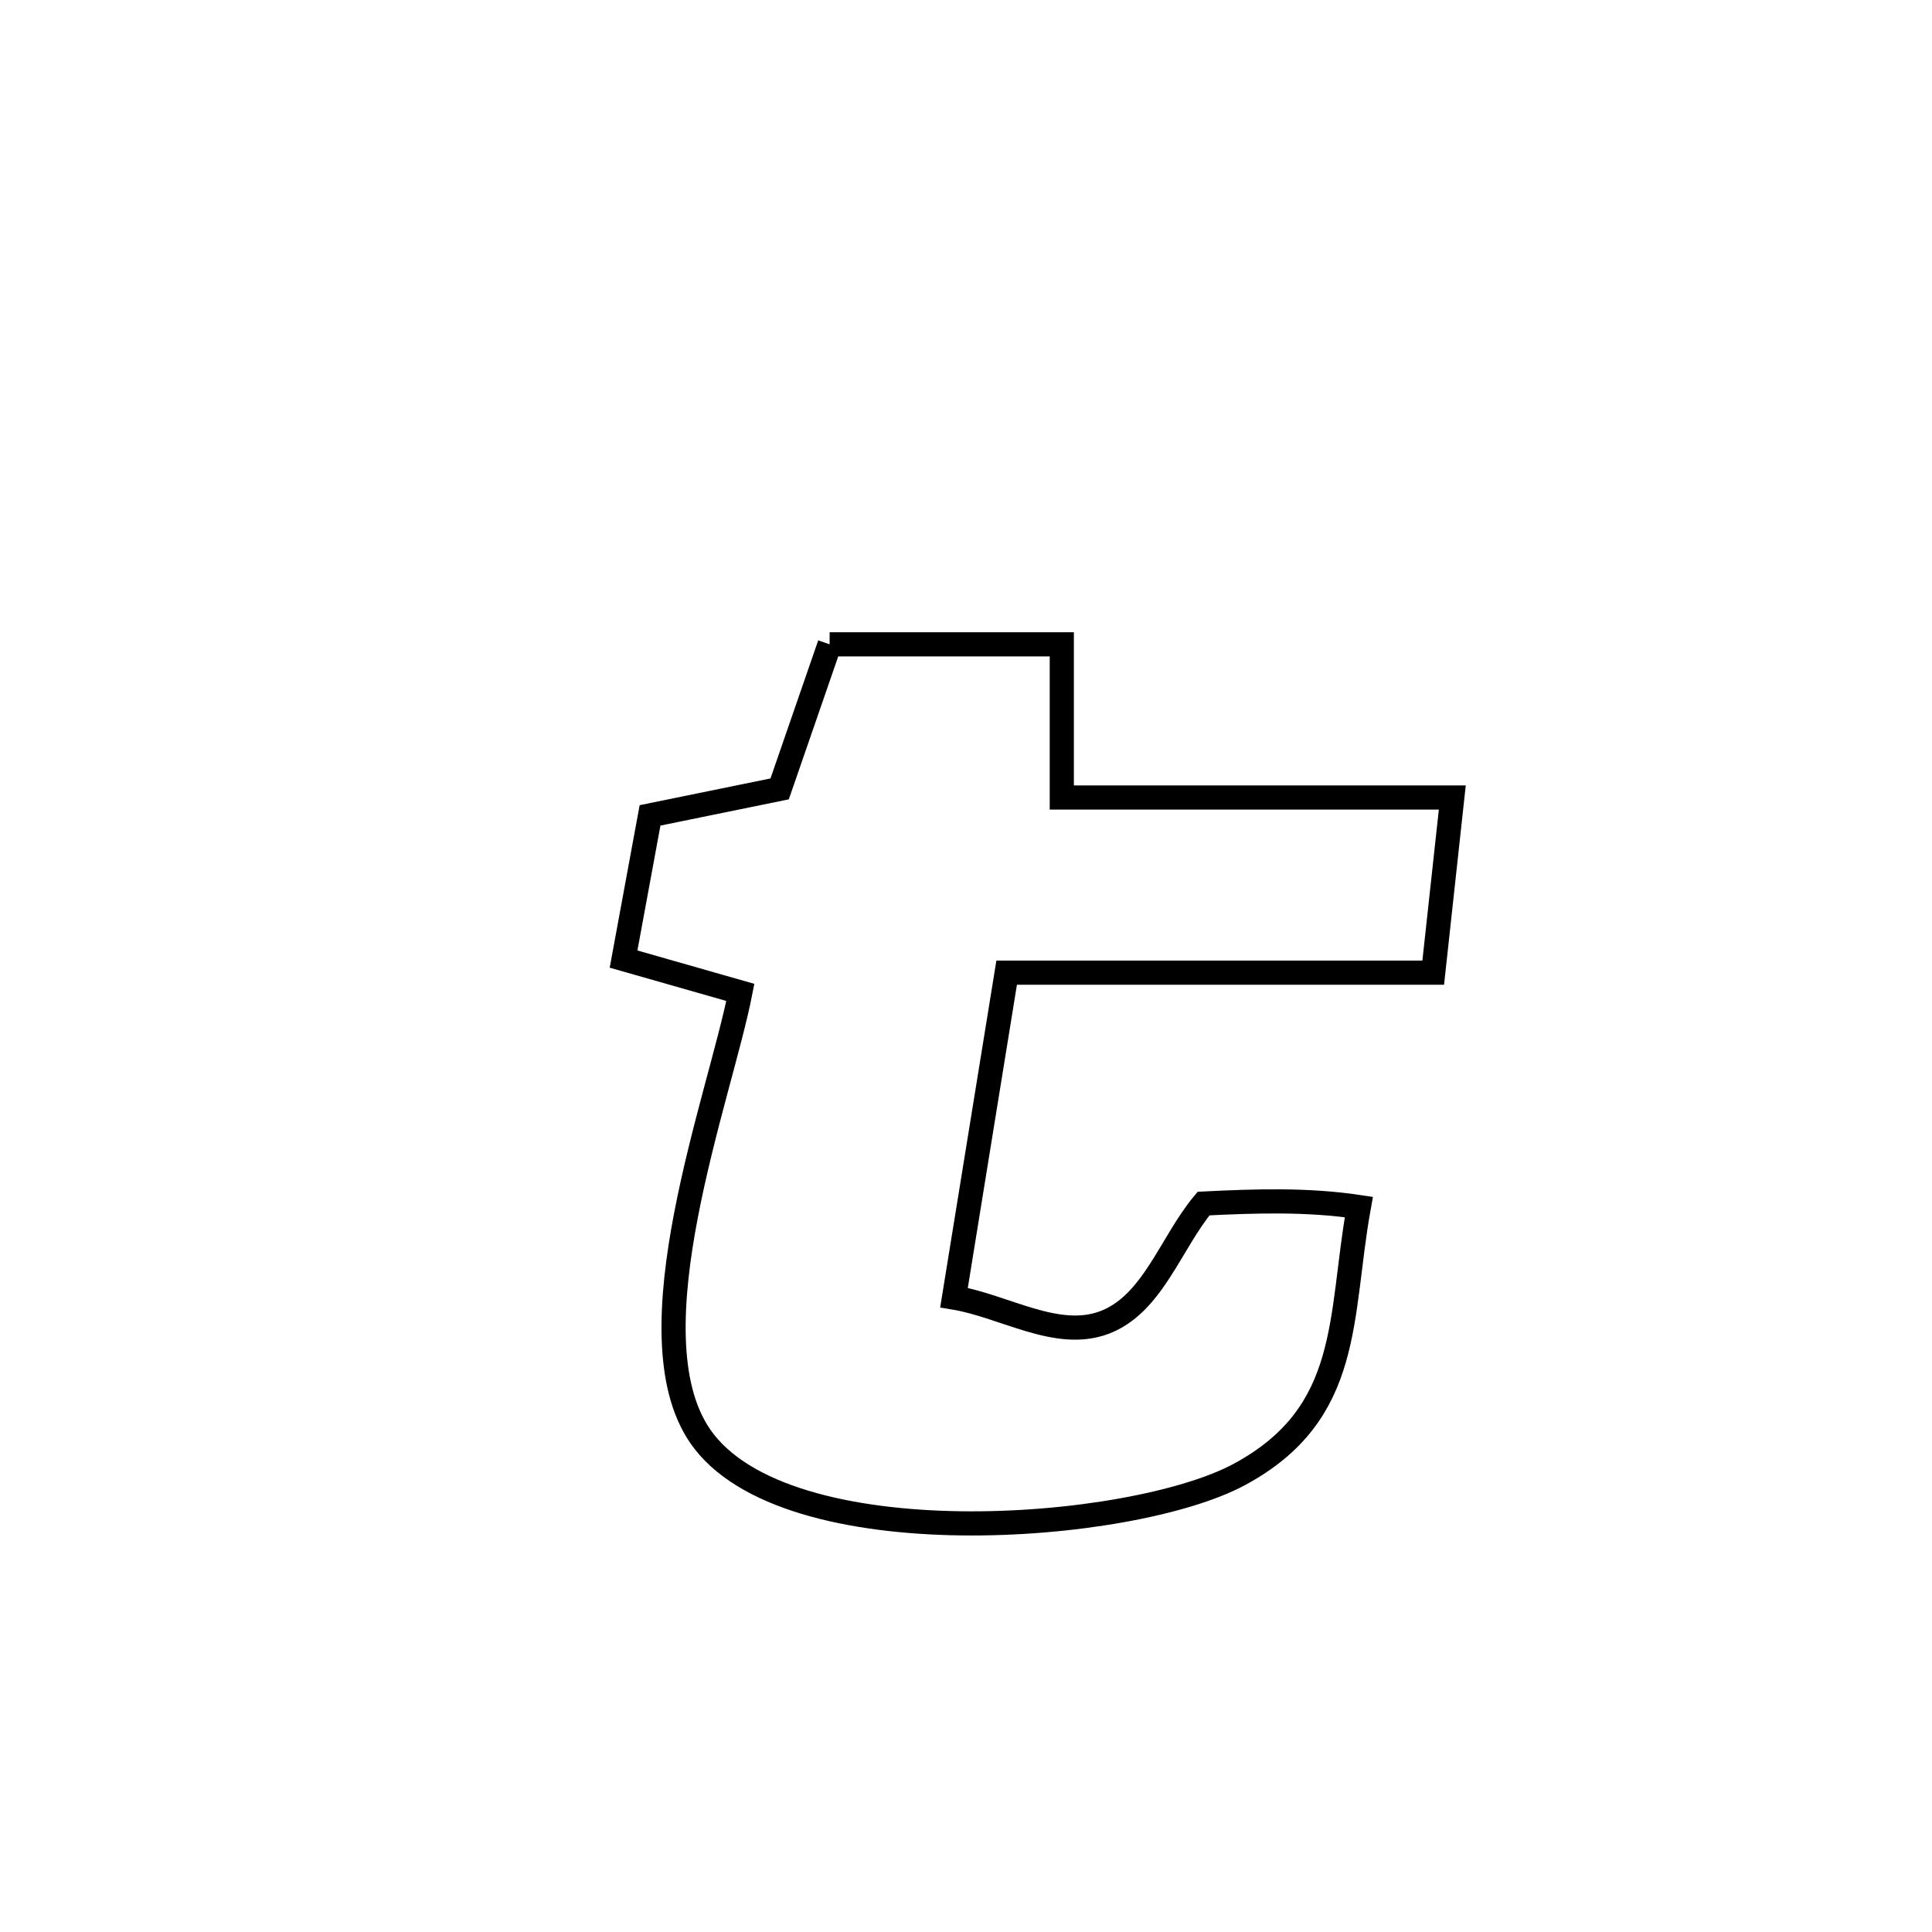<svg xmlns="http://www.w3.org/2000/svg" viewBox="0.0 0.0 24.0 24.0" height="200px" width="200px"><path fill="none" stroke="black" stroke-width=".3" stroke-opacity="1.0"  filling="0" d="M10.306 8.004 L10.306 8.004 C10.564 8.004 12.977 8.004 13.19 8.004 L13.19 8.004 C13.19 8.638 13.19 9.272 13.19 9.907 L13.19 9.907 C14.807 9.907 16.424 9.907 18.041 9.907 L18.041 9.907 C17.962 10.632 17.883 11.357 17.804 12.083 L17.804 12.083 C16.037 12.083 14.271 12.083 12.505 12.083 L12.505 12.083 C12.287 13.428 12.069 14.774 11.851 16.119 L11.851 16.119 C12.474 16.222 13.128 16.651 13.718 16.429 C14.319 16.203 14.54 15.444 14.951 14.951 L14.951 14.951 C15.593 14.919 16.244 14.898 16.88 14.994 L16.88 14.994 C16.633 16.363 16.806 17.556 15.396 18.316 C14.055 19.04 9.748 19.371 8.697 17.839 C7.82 16.559 8.942 13.63 9.197 12.328 L9.197 12.328 C8.713 12.19 8.229 12.052 7.746 11.914 L7.746 11.914 C7.855 11.319 7.965 10.724 8.075 10.129 L8.075 10.129 C8.612 10.019 9.148 9.91 9.685 9.8 L9.685 9.8 C9.892 9.201 10.099 8.603 10.306 8.004 L10.306 8.004"></path></svg>